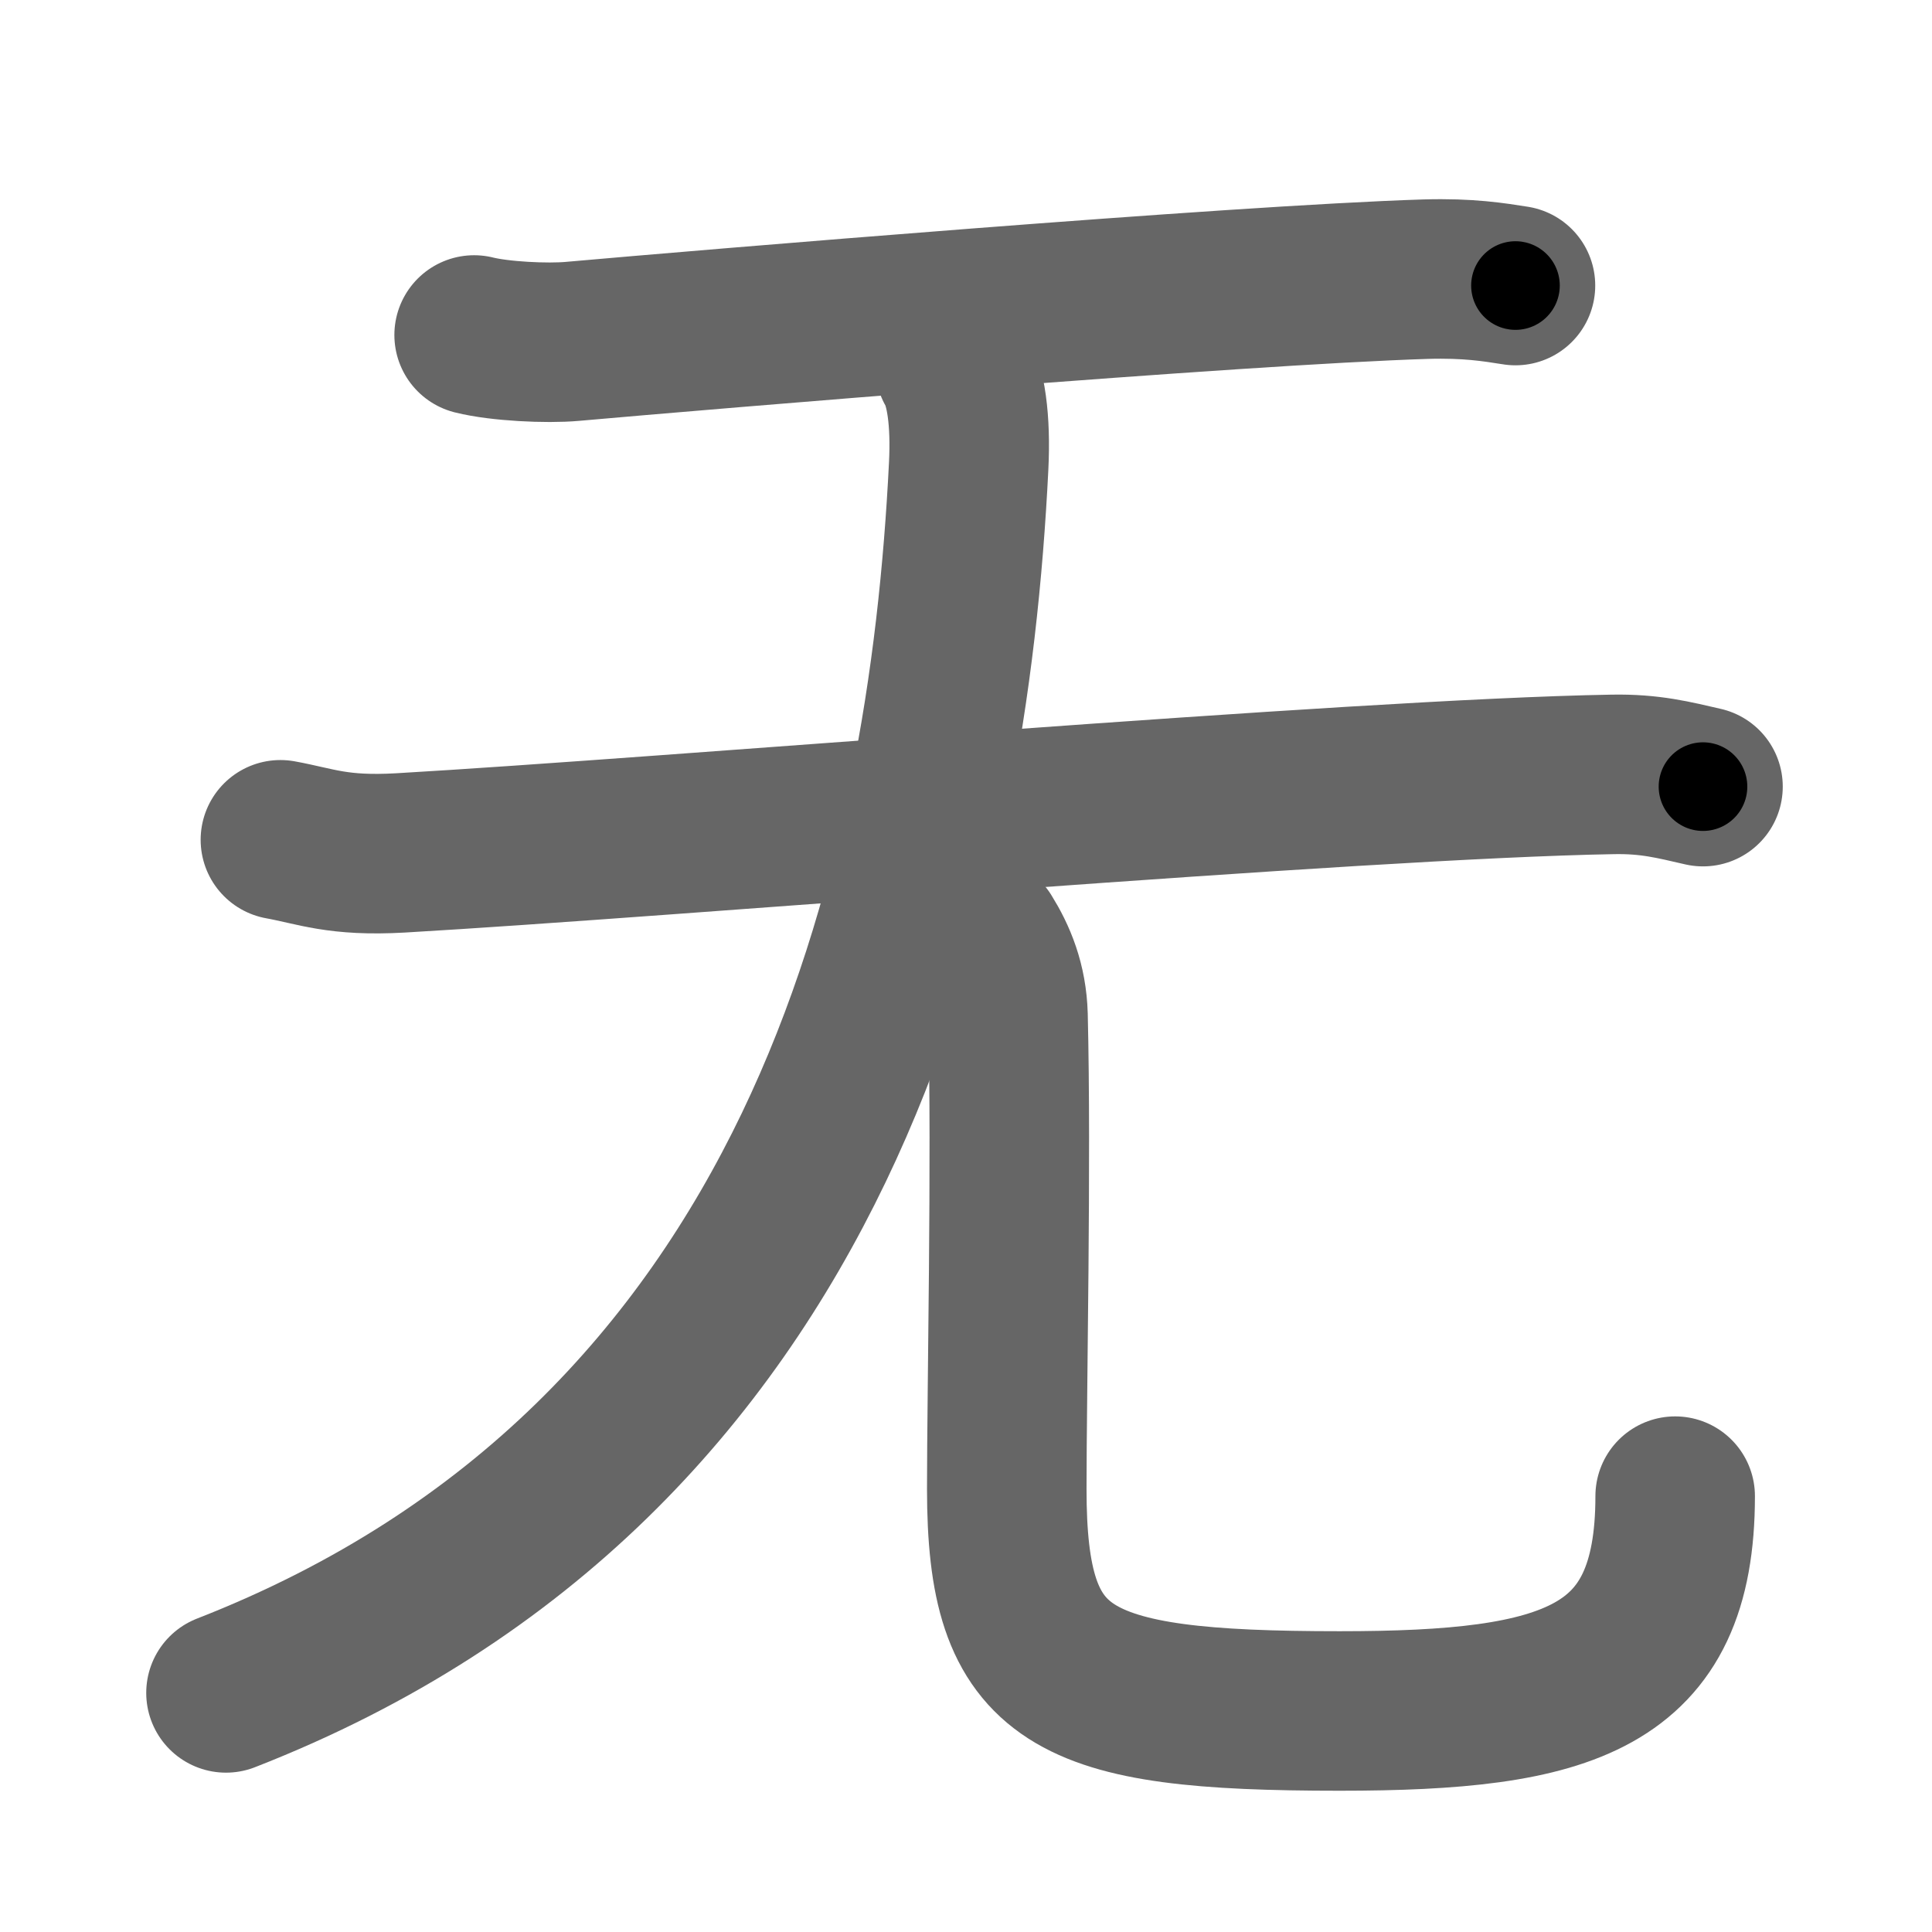 <svg xmlns="http://www.w3.org/2000/svg" width="109" height="109" viewBox="0 0 109 109" id="65e0"><g fill="none" stroke="#666" stroke-width="9" stroke-linecap="round" stroke-linejoin="round"><g><g><path d="M26.75,18.9c1.44,0.36,4.1,0.49,5.54,0.36c7.54-0.67,37.51-3.18,48.15-3.51c2.41-0.07,3.85,0.17,5.06,0.36" /><path d="M15.82,47.38c2.03,0.37,3.23,0.94,6.77,0.74c15.07-0.87,53.86-4.18,68.39-4.43c2.12-0.04,3.44,0.31,5.1,0.69" /><g><g><g><path d="M53.88,20.68c0.62,1.05,0.9,3.05,0.77,5.62c-1.16,23.43-8.2,56.06-41.9,69.21" /></g><g><path d="M55.49,52.87c0.74,1.19,1.33,2.59,1.38,4.43c0.2,8.19-0.07,21.14-0.07,26.7c0,10.75,3.46,12.53,18.78,12.53c12.93,0,18.93-1.78,18.93-12.12" /></g></g></g></g></g></g><g fill="none" stroke="#000" stroke-width="5" stroke-linecap="round" stroke-linejoin="round"><path d="M26.75,18.9c1.44,0.36,4.1,0.49,5.54,0.36c7.54-0.67,37.51-3.18,48.15-3.51c2.41-0.07,3.85,0.17,5.06,0.36" stroke-dasharray="58.934" stroke-dashoffset="58.934"><animate attributeName="stroke-dashoffset" values="58.934;58.934;0" dur="0.589s" fill="freeze" begin="0s;65e0.click" /></path><path d="M15.82,47.38c2.03,0.37,3.23,0.94,6.77,0.74c15.07-0.87,53.86-4.18,68.39-4.43c2.12-0.04,3.44,0.31,5.1,0.69" stroke-dasharray="80.544" stroke-dashoffset="80.544"><animate attributeName="stroke-dashoffset" values="80.544" fill="freeze" begin="65e0.click" /><animate attributeName="stroke-dashoffset" values="80.544;80.544;0" keyTimes="0;0.493;1" dur="1.195s" fill="freeze" begin="0s;65e0.click" /></path><path d="M53.88,20.68c0.62,1.05,0.9,3.05,0.77,5.62c-1.16,23.43-8.2,56.06-41.9,69.21" stroke-dasharray="91.801" stroke-dashoffset="91.801"><animate attributeName="stroke-dashoffset" values="91.801" fill="freeze" begin="65e0.click" /><animate attributeName="stroke-dashoffset" values="91.801;91.801;0" keyTimes="0;0.634;1" dur="1.885s" fill="freeze" begin="0s;65e0.click" /></path><path d="M55.49,52.87c0.74,1.19,1.33,2.59,1.38,4.43c0.2,8.19-0.07,21.14-0.07,26.7c0,10.75,3.46,12.53,18.78,12.53c12.93,0,18.93-1.78,18.93-12.12" stroke-dasharray="84.478" stroke-dashoffset="84.478"><animate attributeName="stroke-dashoffset" values="84.478" fill="freeze" begin="65e0.click" /><animate attributeName="stroke-dashoffset" values="84.478;84.478;0" keyTimes="0;0.748;1" dur="2.52s" fill="freeze" begin="0s;65e0.click" /></path></g></svg>